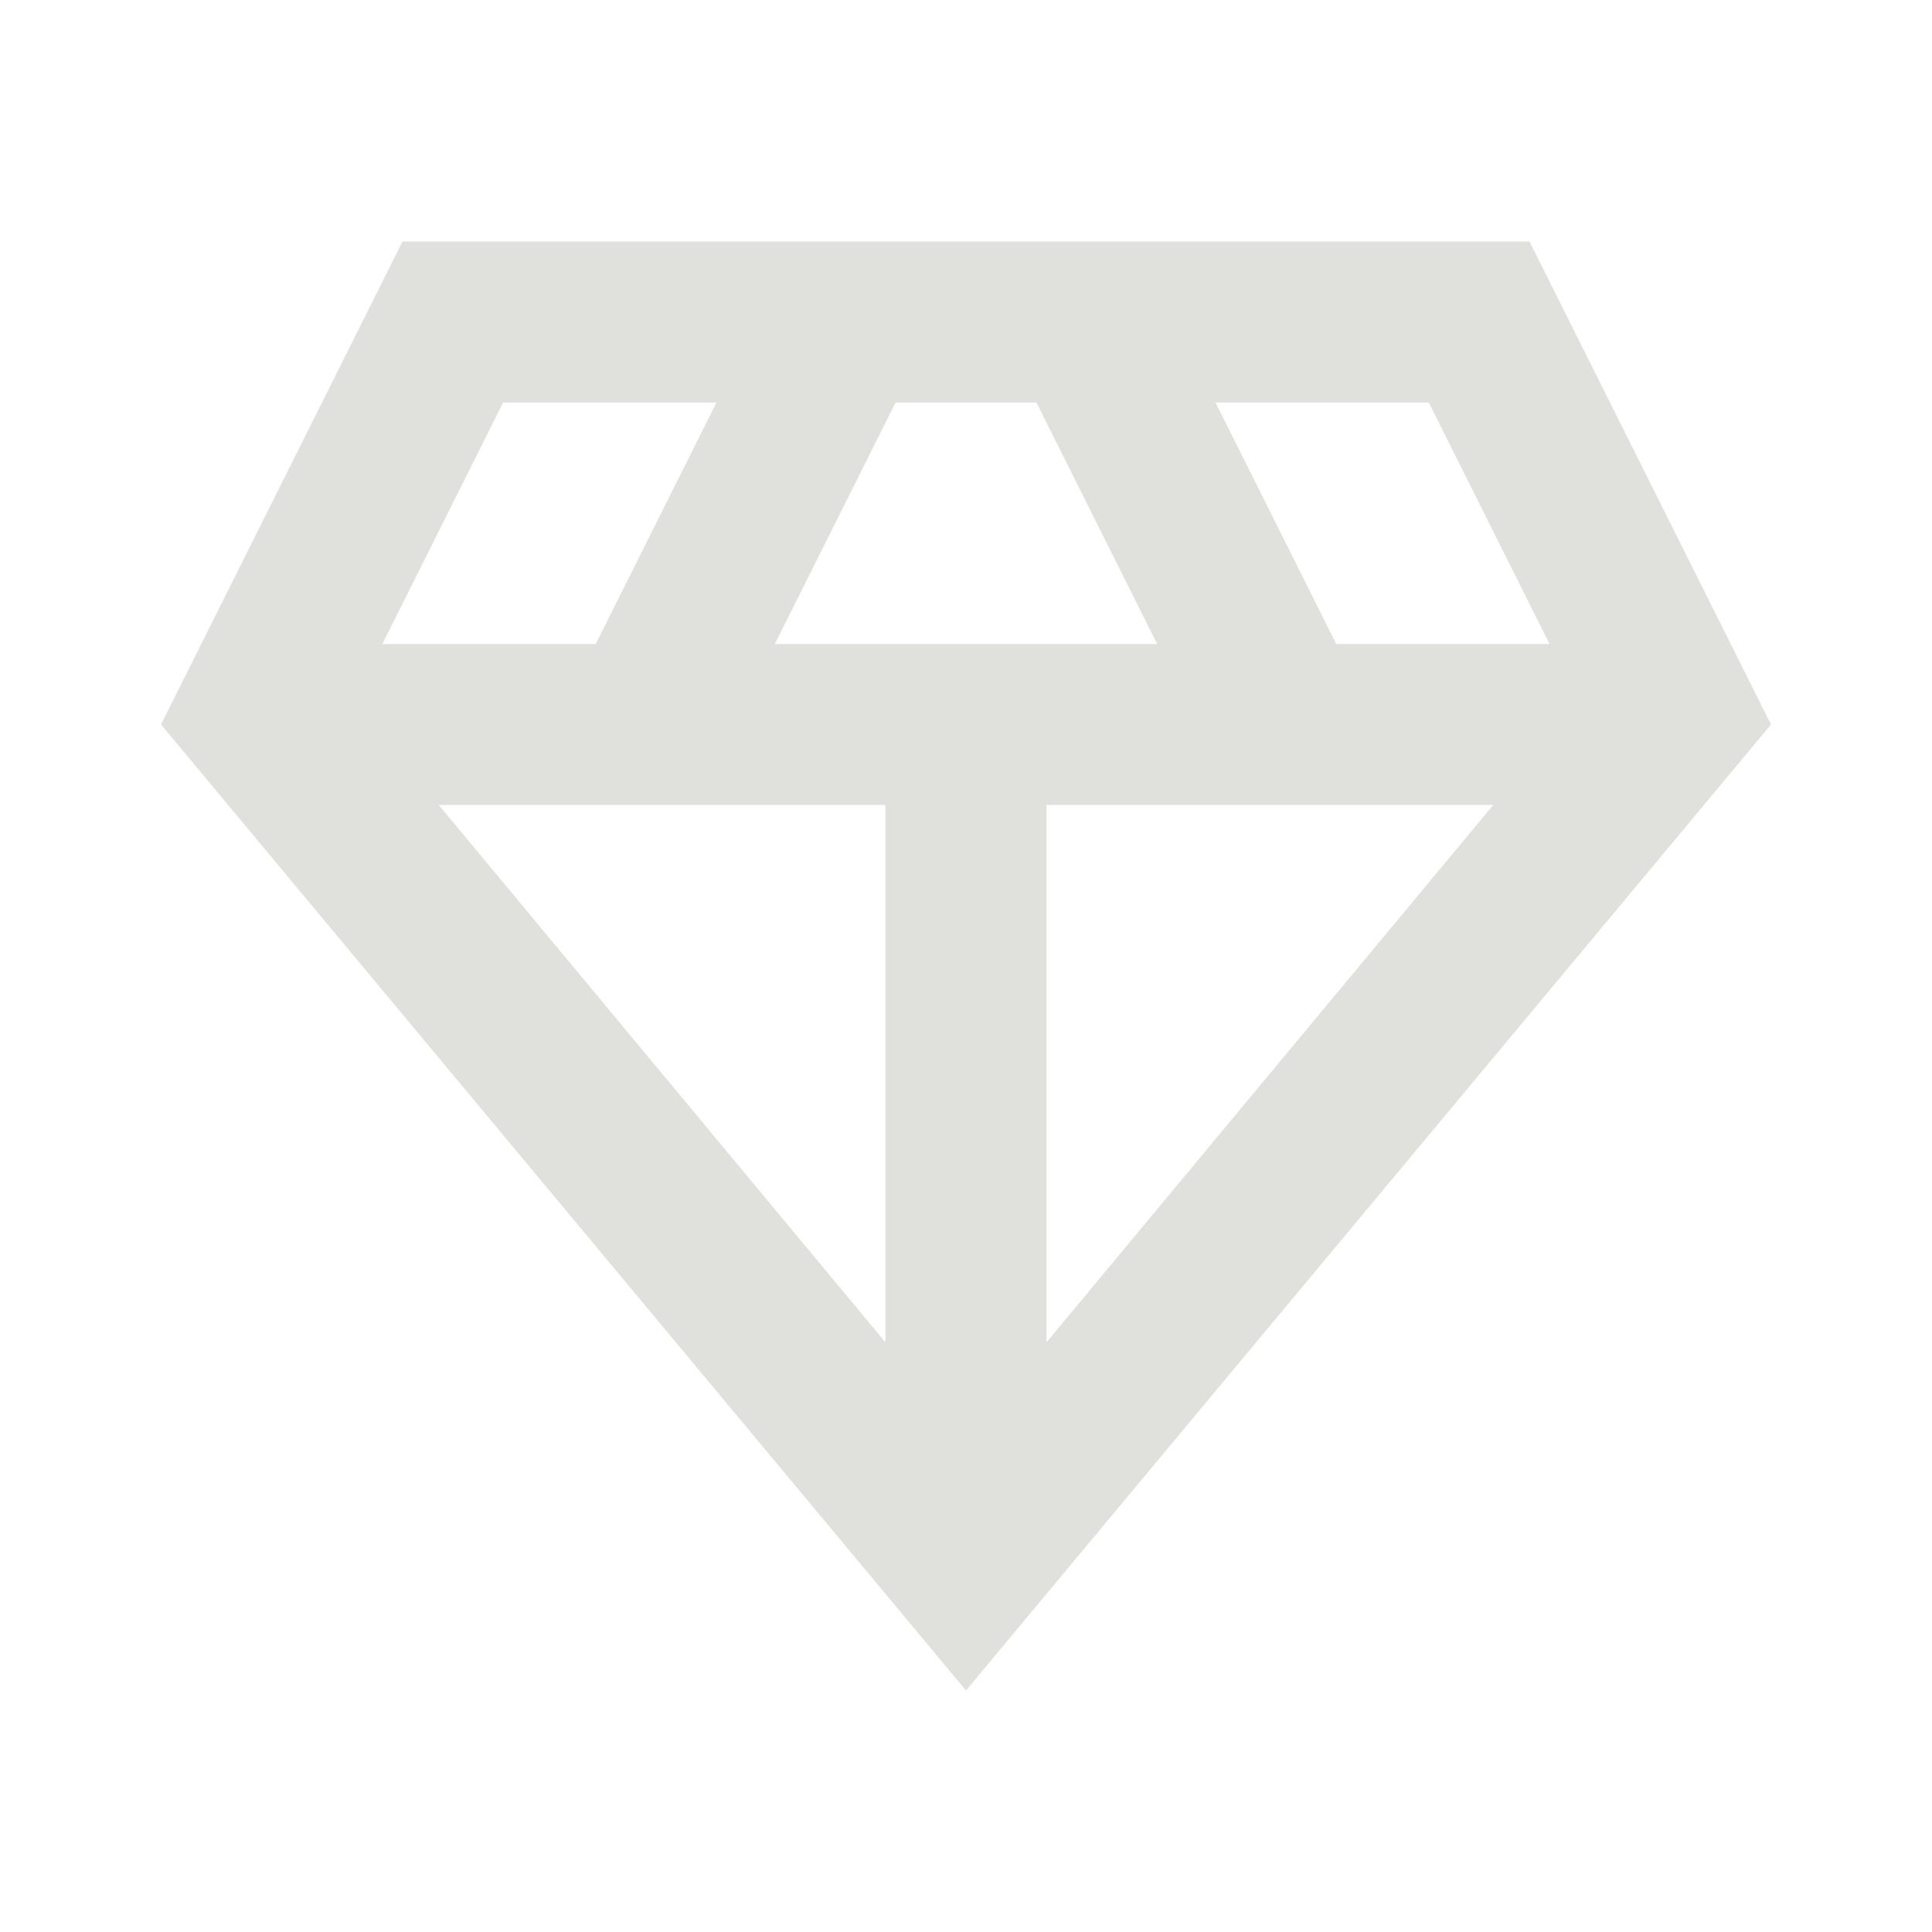 <svg width="20" height="20" viewBox="0 0 20 20" fill="none" xmlns="http://www.w3.org/2000/svg">
<path d="M10 17.5L1.667 7.5L4.167 2.5H15.833L18.333 7.5L10 17.5ZM8.021 6.667H11.979L10.729 4.167H9.271L8.021 6.667ZM9.166 13.896V8.333H4.542L9.166 13.896ZM10.833 13.896L15.458 8.333H10.833V13.896ZM13.833 6.667H16.041L14.791 4.167H12.583L13.833 6.667ZM3.958 6.667H6.167L7.417 4.167H5.208L3.958 6.667Z" fill="#E0E1DD"/>
</svg>
